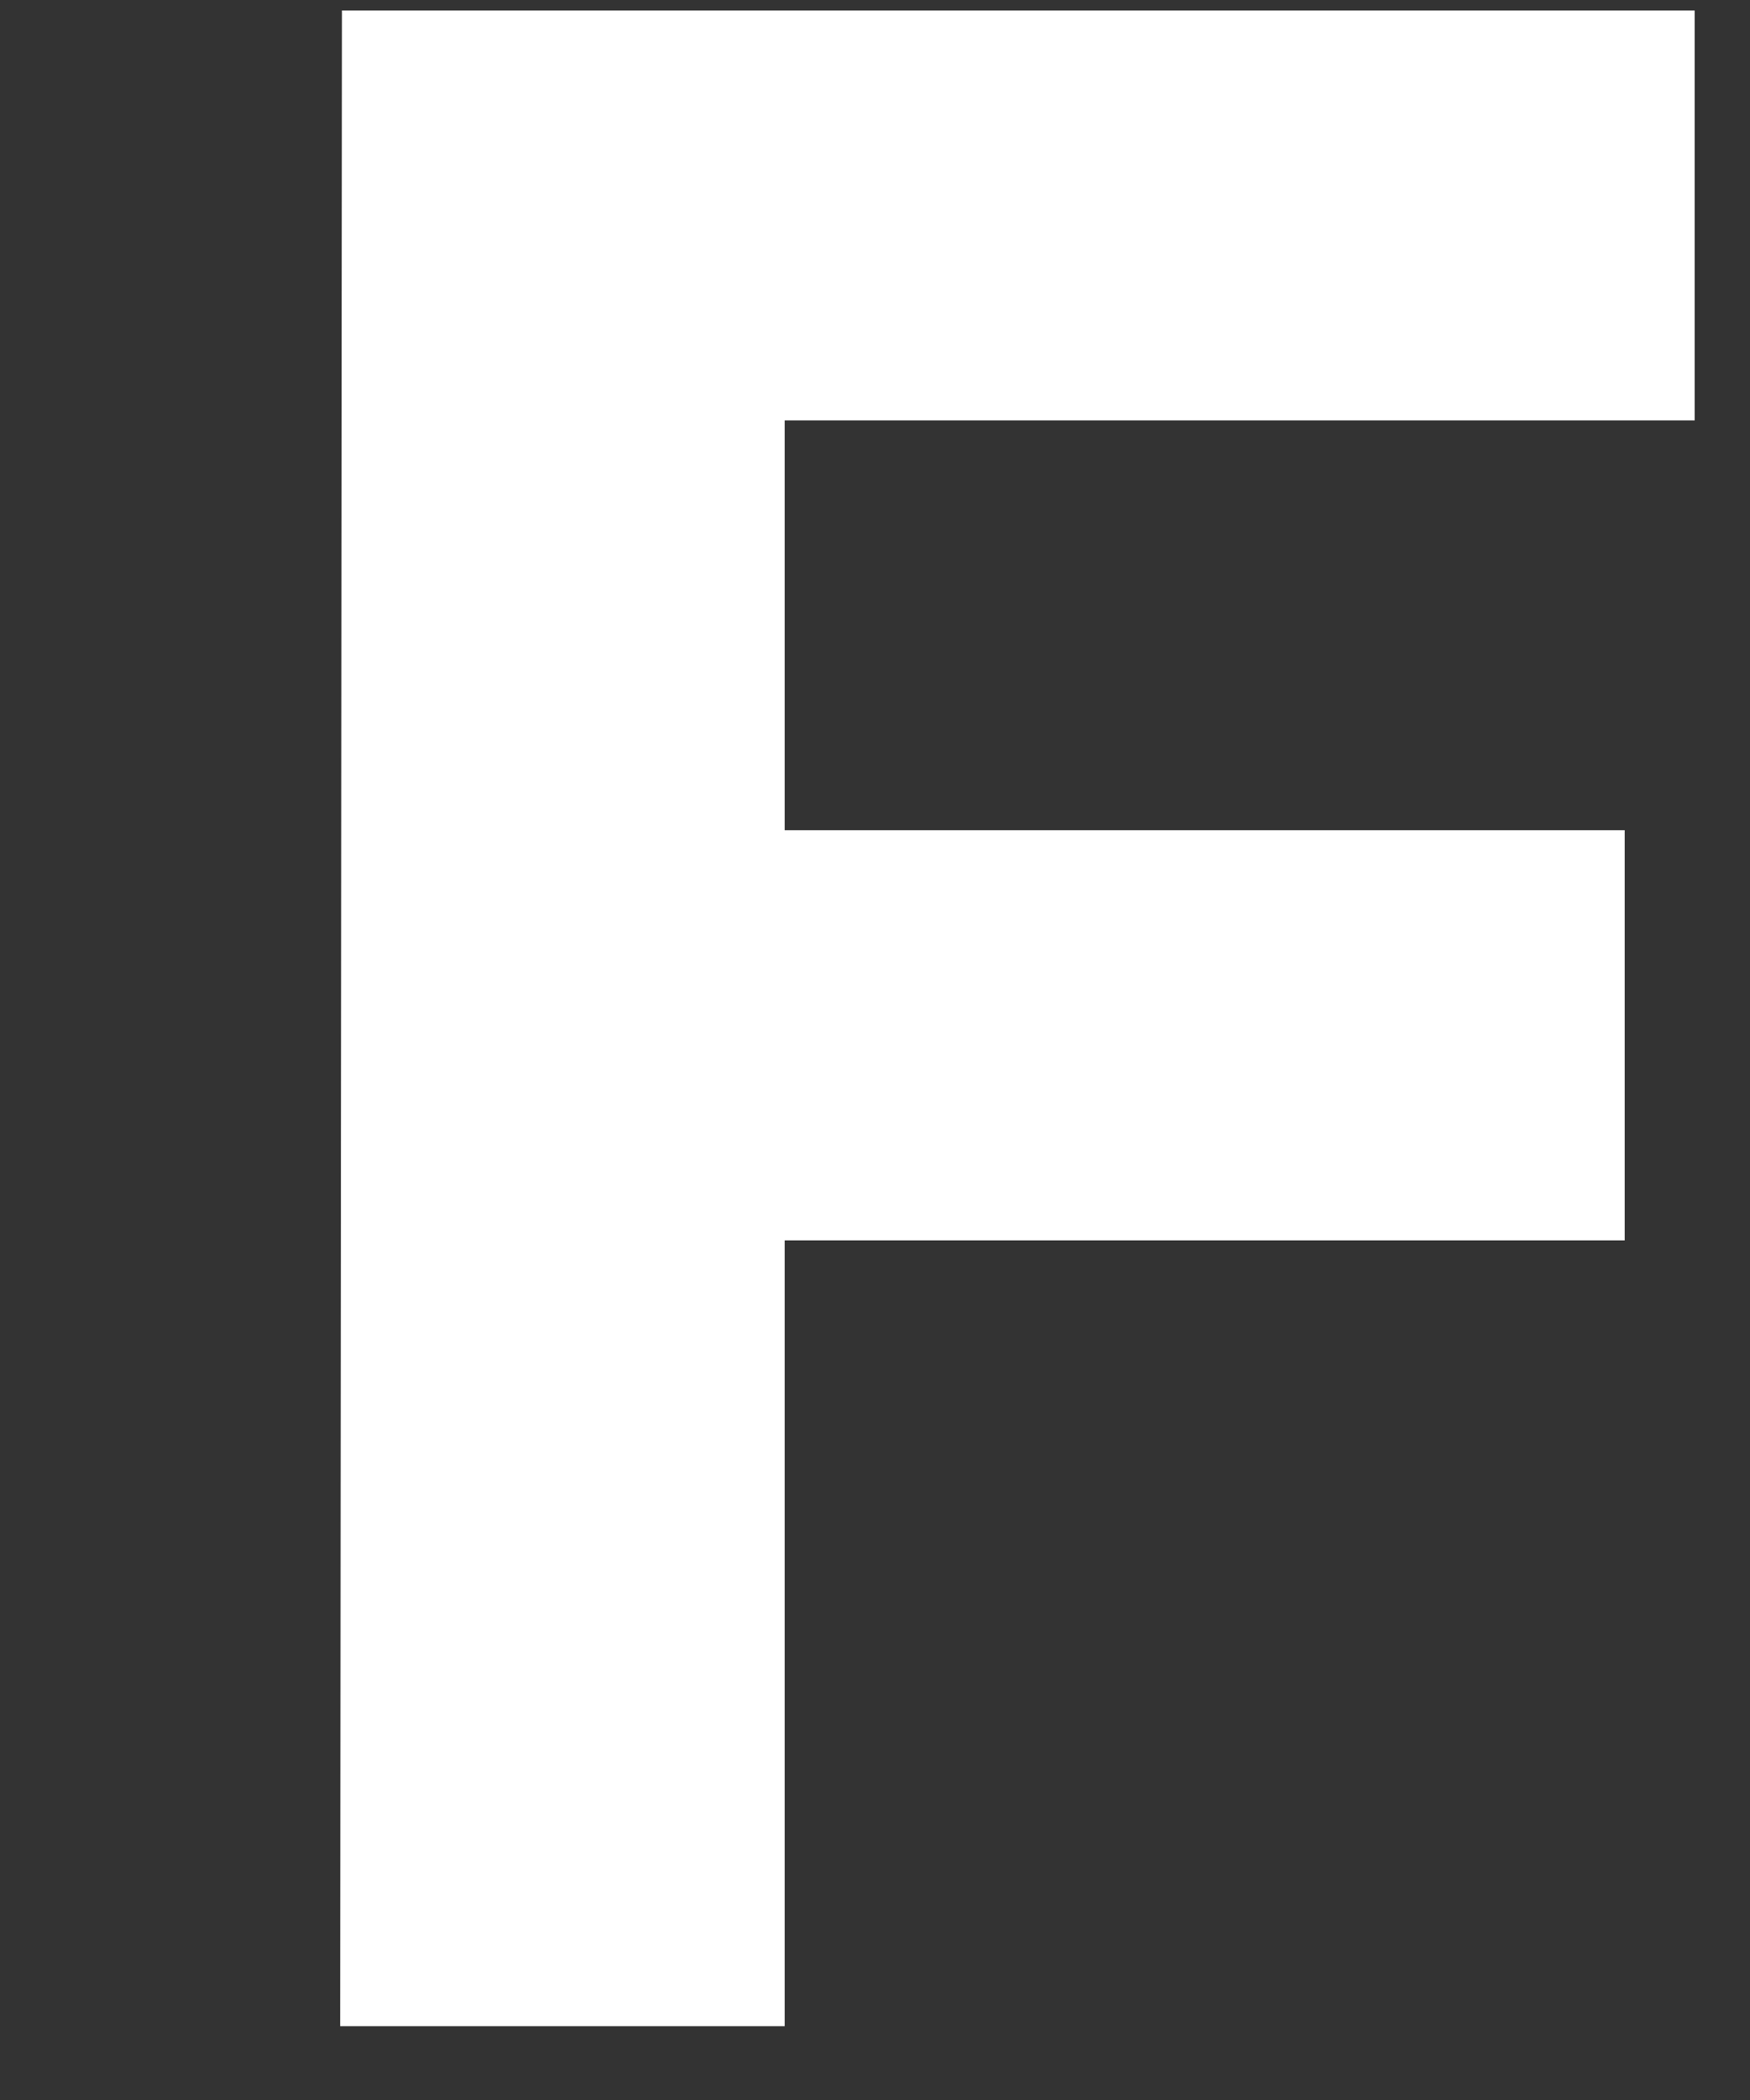 <svg width="5" height="6" viewBox="0 0 5 6" fill="none" xmlns="http://www.w3.org/2000/svg">
<rect x="0" y="0" width="5" height="6" fill="#333333" stroke="none"/>
<path d="M0.977 0.03H4.842V1.201H2.242V2.372H4.642V3.544H2.242V5.789H0.972L0.977 0.03Z" fill="white"/>
</svg>
